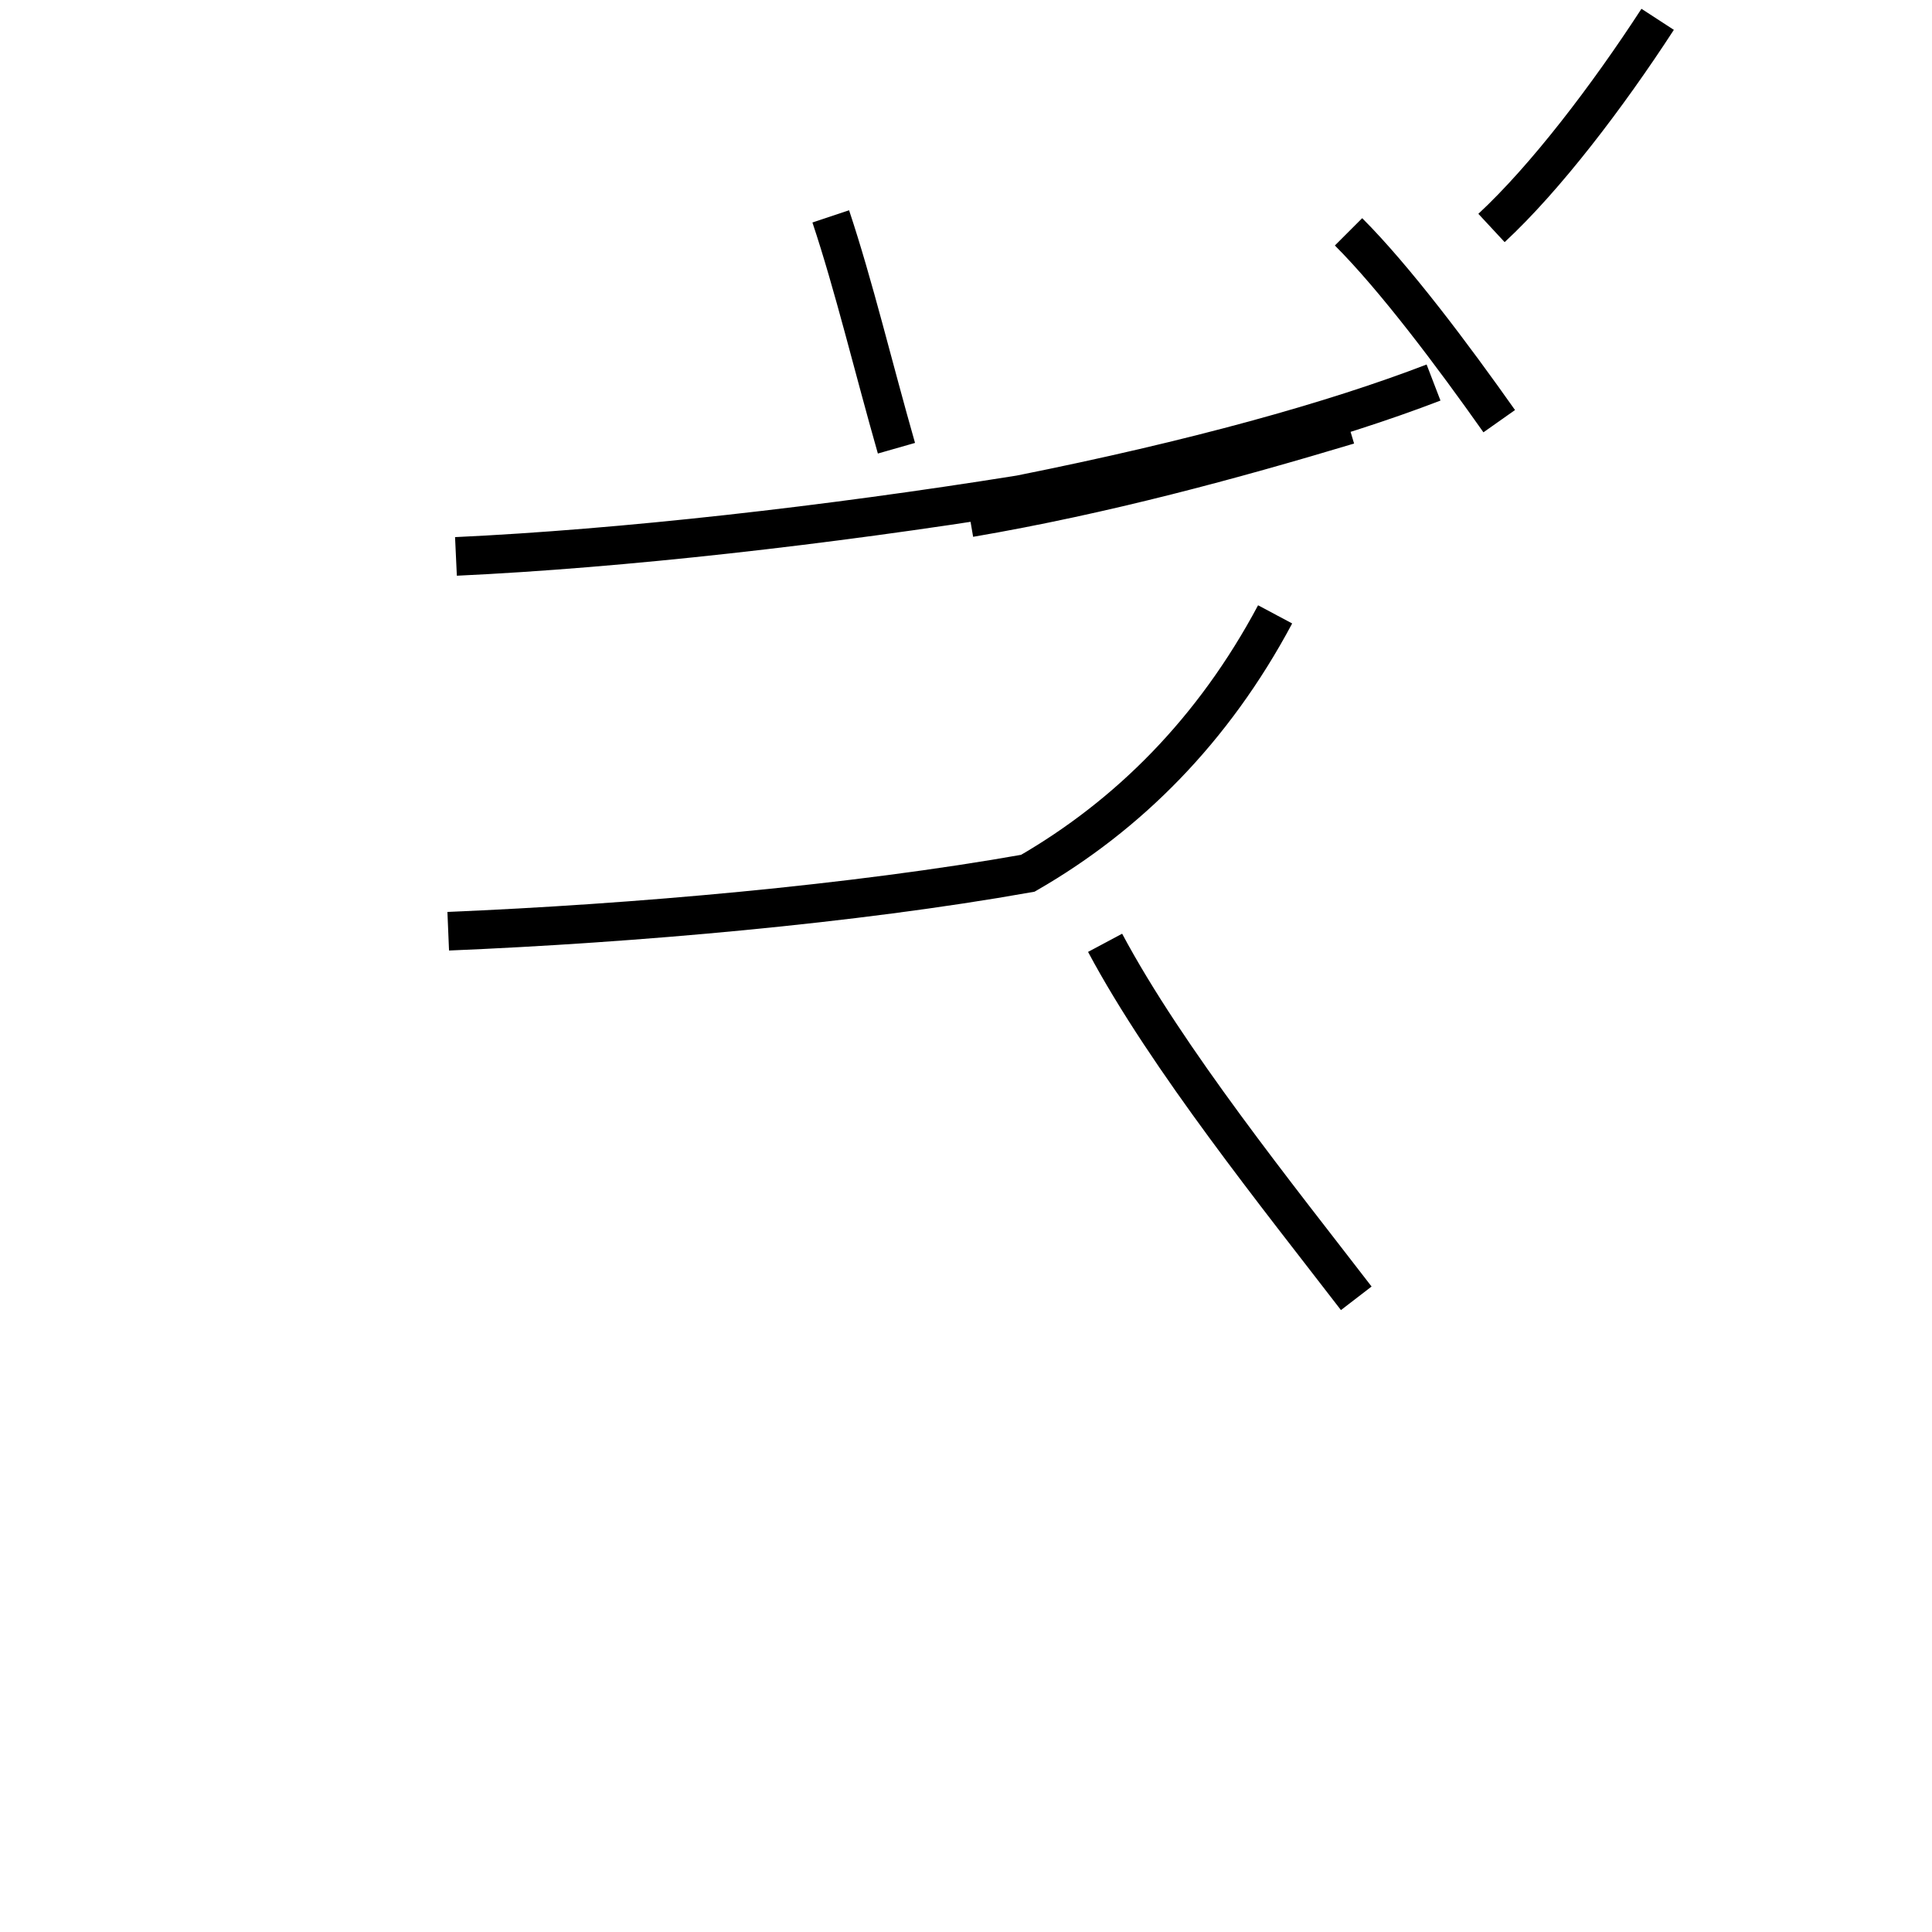 <?xml version='1.0' encoding='utf8'?>
<svg viewBox="0.0 -44.0 50.0 50.0" version="1.1" xmlns="http://www.w3.org/2000/svg">
<rect x="0.0" y="-44.0" width="50.0" height="50.0" fill="#808080" stroke="none"/>
<rect x="-1000" y="-1000" width="2000" height="2000" stroke="white" fill="white"/>
<g style="fill:none; stroke:#000000;  stroke-width:1">
<path d="M 11.8 29.6 C 16.1 29.8 21.4 30.4 26.4 31.2 C 30.9 32.1 34.5 33.1 37.1 34.1 M 11.6 19.9 C 16.4 20.1 22.1 20.6 26.6 21.4 C 29.2 22.9 31.4 25.1 33.0 28.1 M 25.1 30.6 C 28.6 31.2 31.9 32.1 34.9 33.0 M 35.1 10.4 C 33.1 13.0 30.2 16.6 28.6 19.6 M 38.8 33.1 C 37.6 34.8 36.1 36.8 34.9 38.0 M 38.6 38.1 C 40.0 39.4 41.6 41.5 42.9 43.5 M 21.5 38.4 C 22.1 36.6 22.6 34.5 23.2 32.4" transform="scale(1, -1)" />
</g>
</svg>